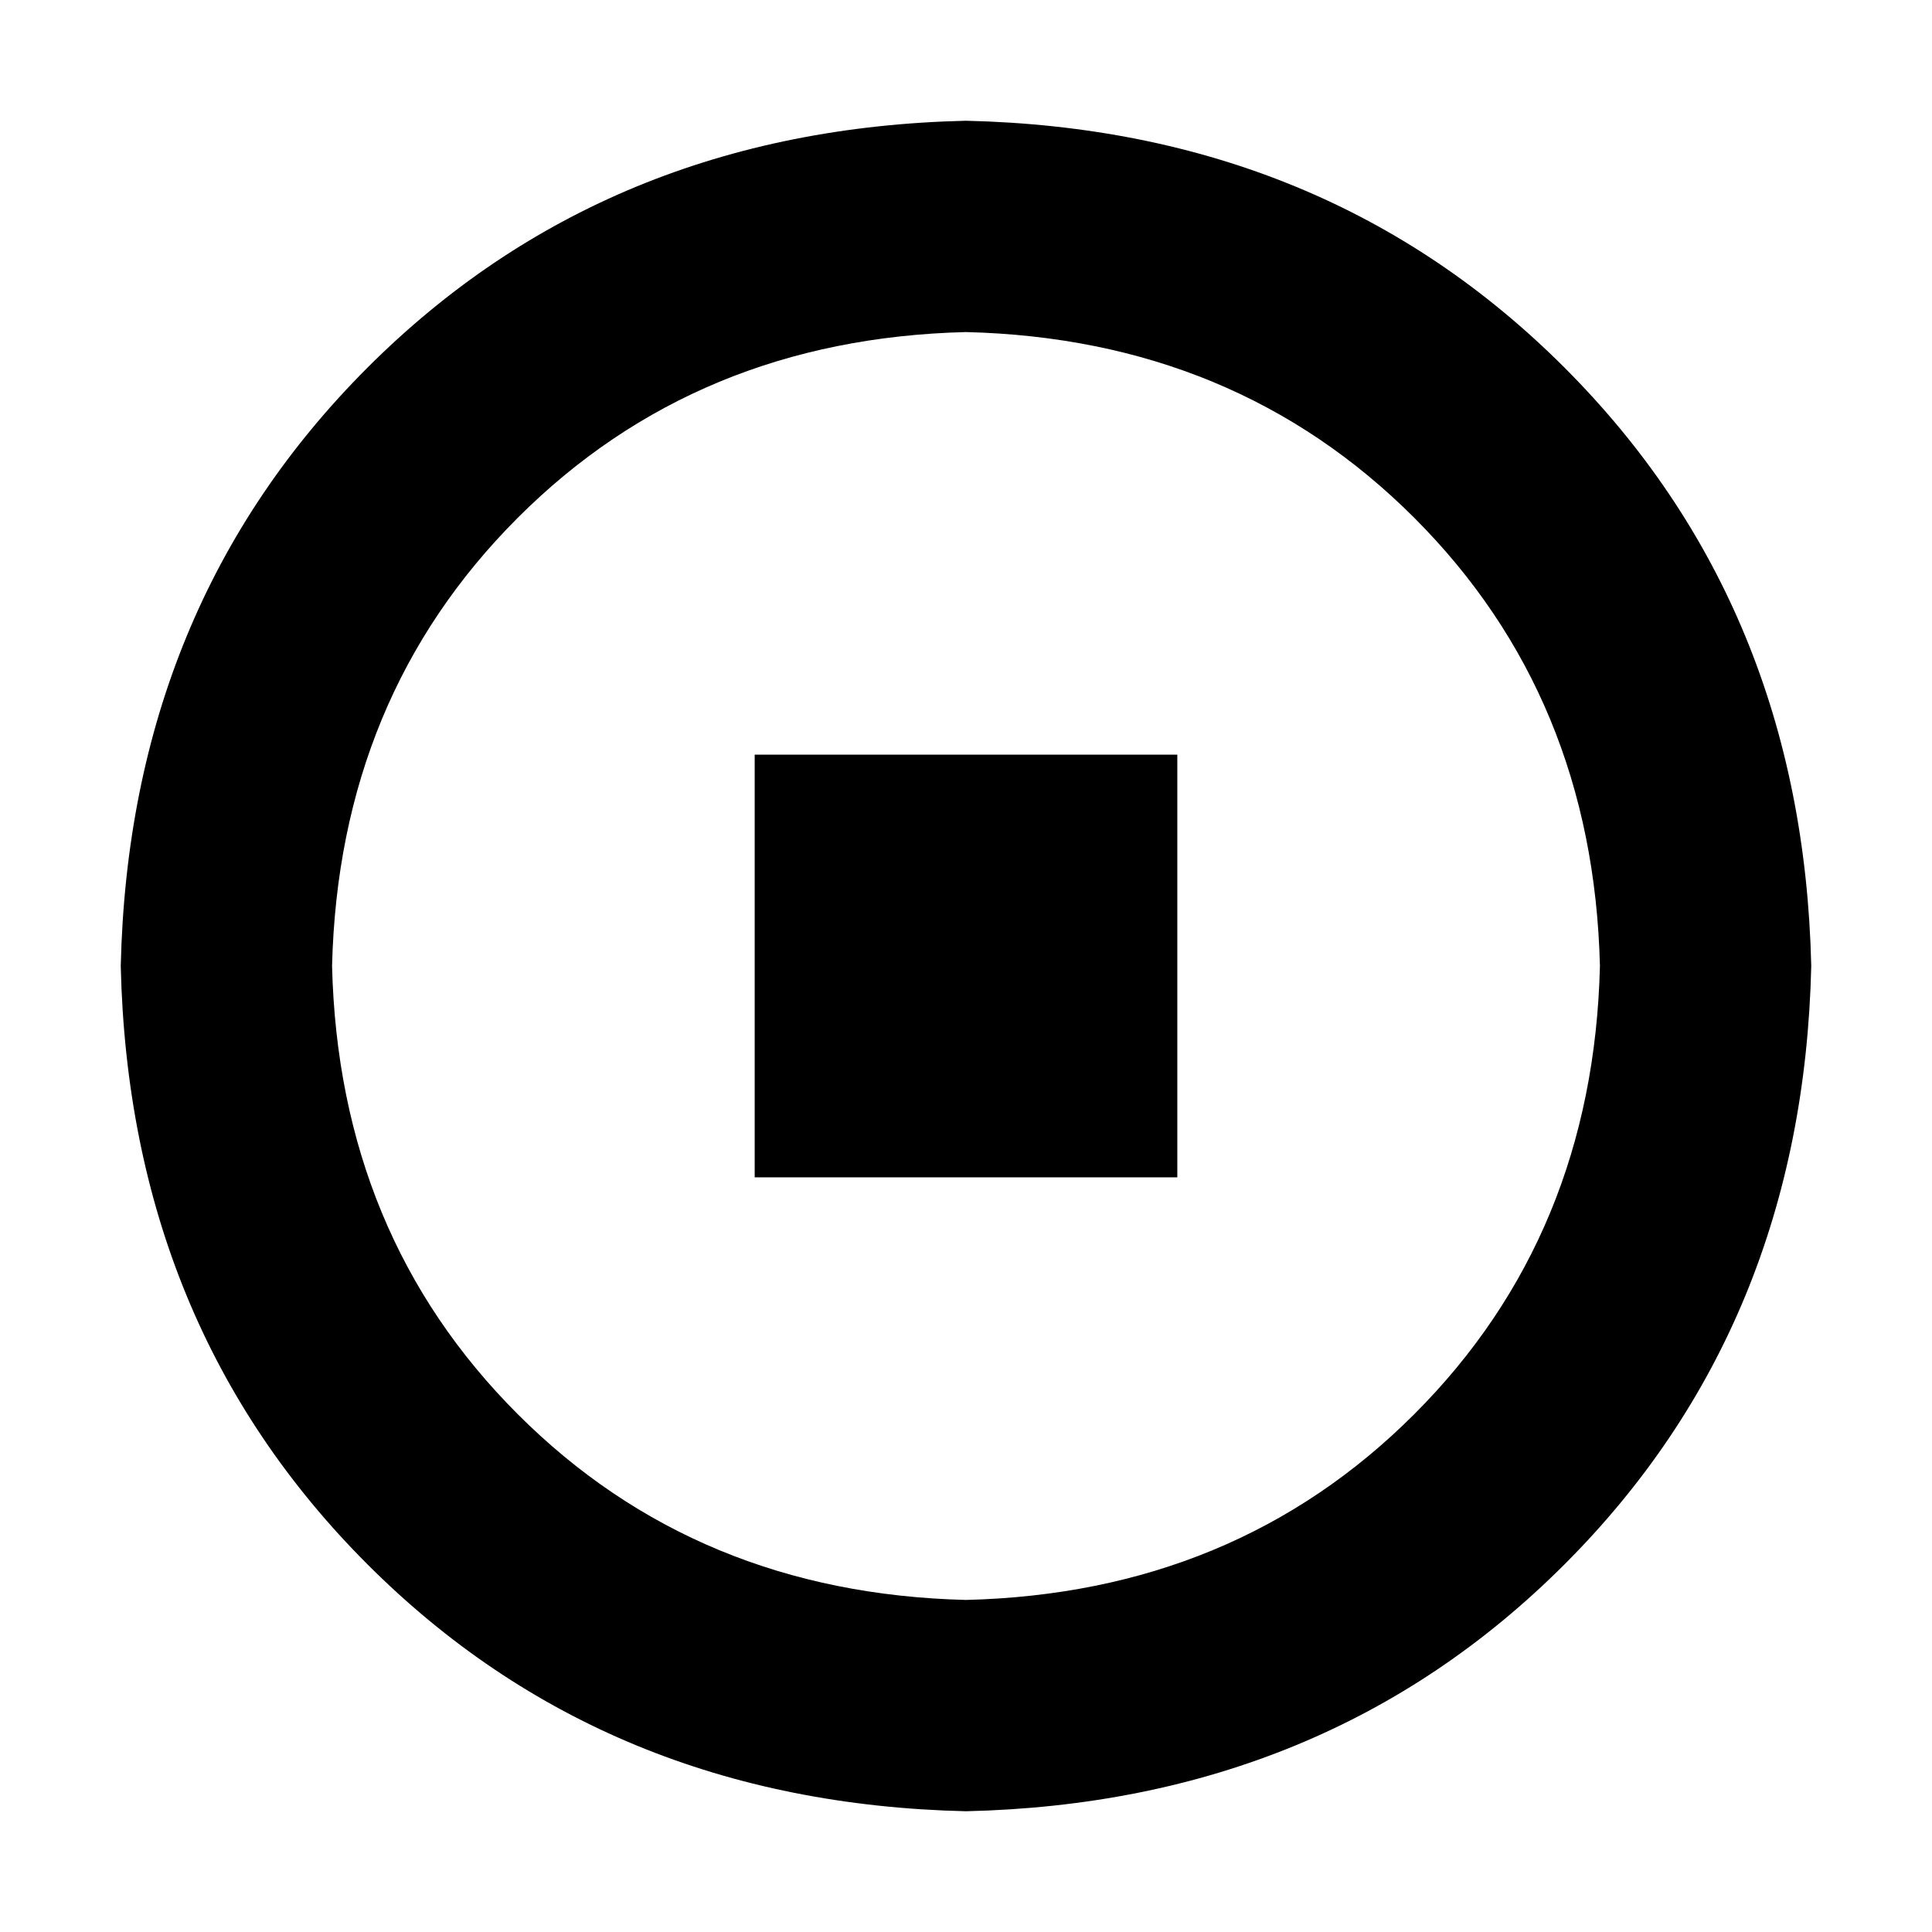 <?xml version="1.0" encoding="utf-8"?>
<!-- Generator: Adobe Illustrator 15.0.0, SVG Export Plug-In  -->
<!DOCTYPE svg PUBLIC "-//W3C//DTD SVG 1.1//EN" "http://www.w3.org/Graphics/SVG/1.1/DTD/svg11.dtd">
<svg version="1.1"
	 xmlns="http://www.w3.org/2000/svg" xmlns:xlink="http://www.w3.org/1999/xlink" xmlns:a="http://ns.adobe.com/AdobeSVGViewerExtensions/3.0/"
	 x="0px" y="0px" width="64px" height="64px" viewBox="0 0 64 64" overflow="visible" enable-background="new 0 0 64 64"
	 xml:space="preserve">
<defs>
</defs>
<rect opacity="0" width="64" height="64"/>
<path display="none" d="M53,4c0.984,0.036,1.805,0.383,2.461,1.039S56.464,6.516,56.5,7.5v49c-0.036,0.984-0.383,1.805-1.039,2.461
	S53.984,59.964,53,60H11c-0.984-0.036-1.805-0.383-2.461-1.039S7.536,57.484,7.5,56.5v-49c0.036-0.984,0.383-1.805,1.039-2.461
	S10.016,4.036,11,4h21C44.25,4,51.25,4,53,4z M49.5,18v-7h-35v7H32C42.208,18,48.042,18,49.5,18z M21.5,32v-7h-7v7H18
	C20.042,32,21.208,32,21.5,32z M21.5,42.5v-7h-7v7H18C20.042,42.5,21.208,42.5,21.5,42.5z M21.5,53v-7h-7v7H18
	C20.042,53,21.208,53,21.5,53z M35.5,32v-7h-7v7H32C34.042,32,35.208,32,35.5,32z M35.5,42.5v-7h-7v7H32
	C34.042,42.5,35.208,42.5,35.5,42.5z M35.5,53v-7h-7v7H32C34.042,53,35.208,53,35.5,53z M49.5,32v-7h-7v7H46
	C48.042,32,49.208,32,49.5,32z M49.5,42.5v-7h-7v7H46C48.042,42.5,49.208,42.5,49.5,42.5z M49.5,53v-7h-7v7H46
	C48.042,53,49.208,53,49.5,53z"/>
<path display="none" d="M56.5,4c0.984,0.036,1.805,0.383,2.461,1.039S59.964,6.516,60,7.5v49c-0.036,0.984-0.383,1.805-1.039,2.461
	S57.484,59.964,56.5,60h-49c-0.984-0.036-1.805-0.383-2.461-1.039S4.036,57.484,4,56.5v-49c0.036-0.984,0.383-1.805,1.039-2.461
	S6.516,4.036,7.5,4H11v10.5h14V4h14v10.5h14V4h1.75C55.771,4,56.354,4,56.5,4z M53,53V21.5H11V53h21C44.25,53,51.25,53,53,53z
	 M21.5,4v7h-7V4H18C20.042,4,21.208,4,21.5,4z M25,28.5v7h-7v-7h3.5C23.542,28.5,24.708,28.5,25,28.5z M25,39v7h-7v-7h3.5
	C23.542,39,24.708,39,25,39z M35.5,28.5v7h-7v-7H32C34.042,28.5,35.208,28.5,35.5,28.5z M35.5,39v7h-7v-7H32
	C34.042,39,35.208,39,35.5,39z M46,28.5v7h-7v-7h3.5C44.542,28.5,45.708,28.5,46,28.5z M46,39v7h-7v-7h3.5
	C44.542,39,45.708,39,46,39z M49.5,4v7h-7V4H46C48.042,4,49.208,4,49.5,4z"/>
<path display="none" d="M56.5,14.5c0.984,0.036,1.805,0.383,2.461,1.039S59.964,17.016,60,18v3.5h-3.5v35
	c-0.036,0.984-0.383,1.805-1.039,2.461S53.984,59.964,53,60H11c-0.984-0.036-1.805-0.383-2.461-1.039S7.536,57.484,7.5,56.5v-35H4
	V18c0.036-0.984,0.383-1.805,1.039-2.461S6.516,14.536,7.5,14.5h14v-7c0.036-0.984,0.383-1.805,1.039-2.461S24.016,4.036,25,4h14
	c0.984,0.036,1.805,0.383,2.461,1.039S42.464,6.516,42.5,7.5v7h7C53.583,14.5,55.917,14.5,56.5,14.5z M49.5,53V21.5h-35V53H32
	C42.208,53,48.042,53,49.5,53z M21.5,46h7V28.5H25c-2.042,0-3.208,0-3.5,0V46z M28.5,11v3.5h7V11H32C29.958,11,28.792,11,28.5,11z
	 M35.5,46h7V28.5H39c-2.042,0-3.208,0-3.5,0V46z"/>
<g display="none">
	<defs>
		<rect id="SVGID_1_" x="7.833" y="4" width="48.333" height="56"/>
	</defs>
	<clipPath id="SVGID_2_" display="inline">
		<use xlink:href="#SVGID_1_"  display="none" overflow="visible"/>
	</clipPath>
	<path clip-path="url(#SVGID_2_)" d="M41.963,21.609l-3.496-3.496L20.976,35.6c-2.898,2.896-2.898,7.595,0,10.493
		c2.898,2.894,7.597,2.894,10.495,0l20.988-20.988c4.83-4.824,4.83-12.654,0-17.482c-4.83-4.829-12.662-4.829-17.492,0
		L12.932,29.657c-0.013,0.017-0.033,0.029-0.046,0.042c-6.735,6.739-6.735,17.655,0,24.389c6.735,6.731,17.655,6.731,24.391,0
		c0.016-0.016,0.029-0.027,0.045-0.046l15.045-15.038l-3.5-3.496L33.822,50.547c-0.016,0.014-0.029,0.03-0.045,0.041
		c-4.796,4.797-12.6,4.797-17.395,0c-4.796-4.79-4.796-12.594,0-17.389c0.017-0.018,0.033-0.029,0.05-0.043l-0.004-0.004
		l22.039-22.035c2.891-2.895,7.598-2.895,10.492,0c2.895,2.894,2.895,7.602,0,10.491L27.971,42.593c-0.967,0.968-2.532,0.968-3.5,0
		c-0.963-0.964-0.963-2.532,0-3.497L41.963,21.609z M41.963,21.609"/>
</g>
<path display="none" d="M56.254,46.055c-2.497,4.284-5.897,7.675-10.199,10.172S37.067,59.973,32,59.973s-9.752-1.249-14.055-3.746
	s-7.702-5.888-10.199-10.172S4,37.086,4,32s1.249-9.771,3.746-14.055s5.897-7.674,10.199-10.172S26.933,4.027,32,4.027
	s9.753,1.249,14.055,3.746s7.702,5.888,10.199,10.172S60,26.905,60,31.973C60,37.077,58.751,41.771,56.254,46.055z M48.352,31.973
	v-2.297c0-0.62-0.237-1.167-0.711-1.641S46.62,27.324,46,27.324h-9.352v-9.352c0-0.62-0.228-1.158-0.684-1.613
	s-0.993-0.684-1.613-0.684h-4.703c-0.62,0-1.157,0.228-1.613,0.684s-0.684,0.994-0.684,1.613v9.352H18
	c-0.62,0-1.167,0.228-1.641,0.684s-0.711,1.012-0.711,1.668v4.648c0,0.619,0.237,1.166,0.711,1.641
	c0.474,0.474,1.021,0.711,1.641,0.711h9.352v9.297c0,0.656,0.228,1.212,0.684,1.668s0.993,0.684,1.613,0.684h4.703
	c0.62,0,1.157-0.228,1.613-0.684s0.684-1.012,0.684-1.668v-9.297H46c0.62,0,1.167-0.228,1.641-0.684
	c0.474-0.455,0.711-1.012,0.711-1.668C48.352,34.143,48.352,33.357,48.352,31.973z"/>
<path display="none" d="M51.773,27.705v2.406H27c-1.896,0-3.865,0.474-5.906,1.422c-2.042,0.948-3.664,2.133-4.867,3.555
	L6.055,47.064L6,17.697c0-1.823,0.656-3.391,1.969-4.703s2.88-1.969,4.703-1.969h9.516c1.859,0,3.436,0.656,4.73,1.969
	c1.294,1.312,1.96,2.88,1.996,4.703v0.984h16.188c1.823,0,3.391,0.656,4.703,1.969s1.969,2.88,1.969,4.703
	C51.773,25.536,51.773,26.319,51.773,27.705z M61.07,37.549l-10.008,11.81c-0.839,1.021-2.032,1.887-3.582,2.598
	s-2.98,1.049-4.293,1.012h-32.43c-0.656,0.037-1.249-0.082-1.777-0.355S8.188,51.901,8.188,51.3s0.31-1.248,0.93-1.941l10.008-11.81
	c0.838-1.021,2.033-1.878,3.582-2.57c1.549-0.693,2.98-1.039,4.293-1.039h32.43c0.656,0,1.249,0.127,1.777,0.383
	C61.735,34.577,62,34.996,62,35.58C62,36.199,61.69,36.855,61.07,37.549z"/>
<path display="none" d="M59.973,32.055v4.047c0,0.292-0.091,0.574-0.273,0.848s-0.419,0.429-0.711,0.465l-6.781,1.039
	c-0.438,1.312-0.911,2.425-1.422,3.336c0.875,1.203,2.188,2.88,3.938,5.031c0.219,0.292,0.328,0.593,0.328,0.902
	s-0.109,0.593-0.328,0.848c-0.656,0.875-1.859,2.179-3.609,3.91s-2.88,2.598-3.391,2.598c-0.292,0-0.62-0.109-0.984-0.328
	l-5.031-3.938c-1.058,0.547-2.151,1.003-3.281,1.367c-0.401,3.317-0.766,5.578-1.094,6.781C37.187,59.653,36.749,60,36.02,60h-8.094
	c-0.328,0-0.62-0.101-0.875-0.301s-0.401-0.465-0.438-0.793l-0.984-6.727c-1.203-0.364-2.297-0.802-3.281-1.312l-5.141,3.883
	c-0.255,0.219-0.556,0.328-0.902,0.328s-0.666-0.128-0.957-0.383c-3.062-2.771-5.068-4.812-6.016-6.125
	c-0.146-0.255-0.219-0.538-0.219-0.848s0.091-0.593,0.273-0.848c0.365-0.511,0.984-1.321,1.859-2.434s1.531-1.96,1.969-2.543
	c-0.656-1.239-1.148-2.442-1.477-3.609l-6.672-0.984c-0.328-0.073-0.583-0.237-0.766-0.492s-0.273-0.528-0.273-0.82v-8.094
	c0-0.292,0.091-0.574,0.273-0.848s0.401-0.428,0.656-0.465l6.781-1.039c0.365-1.13,0.838-2.242,1.422-3.336
	c-0.948-1.385-2.242-3.062-3.883-5.031c-0.255-0.292-0.383-0.574-0.383-0.848s0.109-0.574,0.328-0.902
	c0.656-0.875,1.859-2.178,3.609-3.91s2.898-2.598,3.445-2.598c0.328,0,0.638,0.127,0.93,0.383l5.031,3.883
	c1.094-0.547,2.206-1.002,3.336-1.367c0.401-3.318,0.747-5.578,1.039-6.781C26.796,4.346,27.233,4,27.926,4h8.094
	c0.364,0,0.675,0.1,0.93,0.301s0.383,0.465,0.383,0.793l1.039,6.727c1.203,0.365,2.297,0.802,3.281,1.312l5.195-3.883
	c0.219-0.219,0.492-0.328,0.82-0.328s0.638,0.127,0.93,0.383c3.136,2.88,5.141,4.94,6.016,6.18c0.183,0.182,0.273,0.438,0.273,0.766
	s-0.091,0.62-0.273,0.875c-0.364,0.51-0.984,1.322-1.859,2.434s-1.531,1.959-1.969,2.543c0.62,1.24,1.112,2.443,1.477,3.609
	l6.672,0.984c0.328,0.073,0.583,0.237,0.766,0.492s0.273,0.529,0.273,0.82C59.973,28.373,59.973,29.721,59.973,32.055z
	 M38.59,25.383c-1.823-1.823-4.02-2.734-6.59-2.734s-4.767,0.912-6.59,2.734c-1.823,1.823-2.734,4.029-2.734,6.617
	c0,2.588,0.912,4.794,2.734,6.617c1.823,1.823,4.02,2.734,6.59,2.734s4.767-0.911,6.59-2.734s2.734-4.029,2.734-6.617
	C41.324,29.412,40.413,27.206,38.59,25.383z"/>
<path display="none" d="M50.758,42.145c-0.419,0.419-0.921,0.629-1.504,0.629H34.816l-1.75,16.242
	c-0.036,0.292-0.155,0.528-0.355,0.711S32.282,60,32.027,60h-0.055c-0.583,0-0.93-0.31-1.039-0.93l-2.57-16.297H14.746
	c-0.583,0-1.084-0.21-1.504-0.629s-0.629-0.921-0.629-1.504c0-2.771,0.884-5.26,2.652-7.465c1.768-2.206,3.764-3.309,5.988-3.309
	V12.641c-1.167,0-2.178-0.428-3.035-1.285s-1.285-1.869-1.285-3.035s0.428-2.178,1.285-3.035S20.087,4,21.254,4h21.492
	c1.167,0,2.179,0.428,3.035,1.285s1.285,1.869,1.285,3.035s-0.429,2.178-1.285,3.035s-1.868,1.285-3.035,1.285v17.227
	c2.224,0,4.22,1.103,5.988,3.309c1.769,2.205,2.652,4.694,2.652,7.465C51.387,41.224,51.177,41.726,50.758,42.145z M28.746,21.227
	V13.68c0-0.292-0.101-0.538-0.301-0.738s-0.456-0.301-0.766-0.301s-0.565,0.1-0.766,0.301s-0.301,0.447-0.301,0.738v15.094
	c0,0.328,0.101,0.592,0.301,0.793s0.456,0.301,0.766,0.301s0.565-0.1,0.766-0.301s0.301-0.465,0.301-0.793
	C28.746,28.154,28.746,25.638,28.746,21.227z"/>
<path display="none" d="M11.93,17.973c-0.292,0.036-0.602,0.055-0.93,0.055c-1.969-0.073-3.618-0.766-4.949-2.078
	S4.036,12.996,4,11.027c0.036-2.005,0.72-3.664,2.051-4.977S9.031,4.063,11,4.027c1.969,0.036,3.618,0.711,4.949,2.023
	S17.964,9.022,18,11.027c0,0.292-0.019,0.602-0.055,0.93C15.575,13.598,13.57,15.603,11.93,17.973z M53,32.027
	c-0.036,3.683-0.894,7.036-2.57,10.062s-3.938,5.487-6.781,7.383l5.852,5.852l-4.648,4.648l-7.656-7.602
	c-1.677,0.438-3.409,0.656-5.195,0.656s-3.519-0.219-5.195-0.656l-7.656,7.602L14.5,55.324l5.852-5.852
	c-2.844-1.896-5.104-4.356-6.781-7.383S11.036,35.71,11,32.027c0.146-5.942,2.196-10.892,6.152-14.848S26.058,11.173,32,11.027
	c5.942,0.146,10.892,2.196,14.848,6.152S52.854,26.085,53,32.027z M32,46.027c3.974-0.109,7.273-1.485,9.898-4.129
	s3.992-5.934,4.102-9.871c-0.109-3.974-1.477-7.282-4.102-9.926S35.974,18.101,32,18.027c-3.974,0.073-7.273,1.431-9.898,4.074
	S18.109,28.054,18,32.027c0.109,3.938,1.477,7.228,4.102,9.871S28.026,45.918,32,46.027z M39,28.527v7H28.5v-14h7v3.5
	c0,2.042,0,3.208,0,3.5H39z M53,4.027c1.969,0.036,3.618,0.711,4.949,2.023S59.964,9.022,60,11.027
	c-0.036,1.969-0.72,3.609-2.051,4.922s-2.98,2.005-4.949,2.078c-0.328,0-0.638-0.019-0.93-0.055
	c-1.641-2.37-3.646-4.375-6.016-6.016C46.019,11.629,46,11.319,46,11.027c0.036-2.005,0.72-3.664,2.051-4.977S51.031,4.063,53,4.027
	z"/>
<path display="none" d="M56.5,4c0.984,0.036,1.805,0.383,2.461,1.039S59.964,6.516,60,7.5V46c-0.036,0.984-0.383,1.805-1.039,2.461
	S57.484,49.464,56.5,49.5H30.25L14.5,60V49.5h-7c-0.984-0.036-1.805-0.383-2.461-1.039S4.036,46.984,4,46V7.5
	c0.036-0.984,0.383-1.805,1.039-2.461S6.516,4.036,7.5,4H32C46.292,4,54.458,4,56.5,4z M53,42.5V11H11v31.5h10.5v5.25l8.75-5.25
	h11.375C48.261,42.5,52.052,42.5,53,42.5z M18,25h28v-7H32c-8.167,0-12.833,0-14,0V25z M18,35.5h28v-7H32c-8.167,0-12.833,0-14,0
	V35.5z"/>
<path display="none" d="M43.867,32.002c7.532-4.776,12.634-13.958,12.634-24.503c0-1.183-0.068-2.354-0.192-3.499H7.691
	C7.564,5.146,7.499,6.316,7.499,7.499c0,10.545,5.102,19.727,12.634,24.503C12.601,36.774,7.499,45.956,7.499,56.501
	c0,1.188,0.065,2.354,0.188,3.499h48.622c0.124-1.146,0.192-2.312,0.192-3.499C56.501,45.956,51.399,36.774,43.867,32.002
	L43.867,32.002z M12.75,56.501c0-10.22,4.384-18.889,12.25-21.752V29.25c-7.865-2.862-12.25-11.531-12.25-21.751h38.5
	c0,10.22-4.384,18.89-12.249,21.751v5.499c7.865,2.863,12.249,11.532,12.249,21.752H12.75z M37.886,40.62
	c-3.918-2.222-4.136-5.106-4.136-6.857V30.25c0-1.748,0.209-4.644,4.144-6.87c2.103-1.227,3.927-3.085,5.307-5.379H20.8
	c1.384,2.298,3.204,4.157,5.315,5.383c3.918,2.222,4.135,5.106,4.135,6.853v3.512c0,1.751-0.21,4.644-4.144,6.874
	c-3.97,2.308-6.931,6.871-7.824,12.378h27.434C44.824,47.495,41.858,42.923,37.886,40.62L37.886,40.62z M37.886,40.62"/>
<path d="M12.176,51.824C6.907,46.556,4.183,39.948,4,32c0.183-7.948,2.907-14.556,8.176-19.824S24.052,4.183,32,4
	c7.948,0.183,14.556,2.907,19.824,8.176S59.817,24.052,60,32c-0.183,7.948-2.907,14.556-8.176,19.824S39.948,59.817,32,60
	C24.052,59.817,17.444,57.093,12.176,51.824z M17.152,17.152C13.196,21.108,11.146,26.058,11,32
	c0.146,5.942,2.196,10.892,6.152,14.848S26.058,52.854,32,53c5.942-0.146,10.892-2.196,14.848-6.152S52.854,37.942,53,32
	c-0.146-5.942-2.196-10.892-6.152-14.848S37.942,11.146,32,11C26.058,11.146,21.108,13.196,17.152,17.152z M32,25h7v14H25V25
	C25.583,25,27.917,25,32,25z"/>
<path display="none" d="M45.781,30.852c4.302,1.531,7.729,3.618,10.281,6.262S59.927,42.719,60,46v10.5
	c-0.036,0.984-0.383,1.805-1.039,2.461S57.484,59.964,56.5,60h-49c-0.984-0.036-1.805-0.383-2.461-1.039S4.036,57.484,4,56.5V46
	c0.073-3.281,1.386-6.243,3.938-8.887s5.979-4.73,10.281-6.262C18.073,30.086,18,29.302,18,28.5V18
	c0.109-3.974,1.477-7.273,4.102-9.898S28.026,4.109,32,4c3.974,0.109,7.273,1.477,9.898,4.102S45.891,14.026,46,18v10.5
	C46,29.302,45.927,30.086,45.781,30.852z M53,53v-7c-0.036-1.896-0.957-3.618-2.762-5.168s-4.22-2.798-7.246-3.746
	c-1.312,1.641-2.907,2.944-4.785,3.91S34.261,42.445,32,42.445s-4.329-0.483-6.207-1.449s-3.473-2.27-4.785-3.91
	c-3.026,0.948-5.441,2.196-7.246,3.746S11.036,44.104,11,46v7h21C44.25,53,51.25,53,53,53z M25,18v10.5
	c0.036,1.969,0.72,3.618,2.051,4.949S30.031,35.464,32,35.5c1.969-0.036,3.618-0.72,4.949-2.051S38.964,30.469,39,28.5V18
	c-0.036-1.969-0.72-3.618-2.051-4.949S33.969,11.036,32,11c-1.969,0.036-3.618,0.72-4.949,2.051S25.036,16.031,25,18z"/>
</svg>
